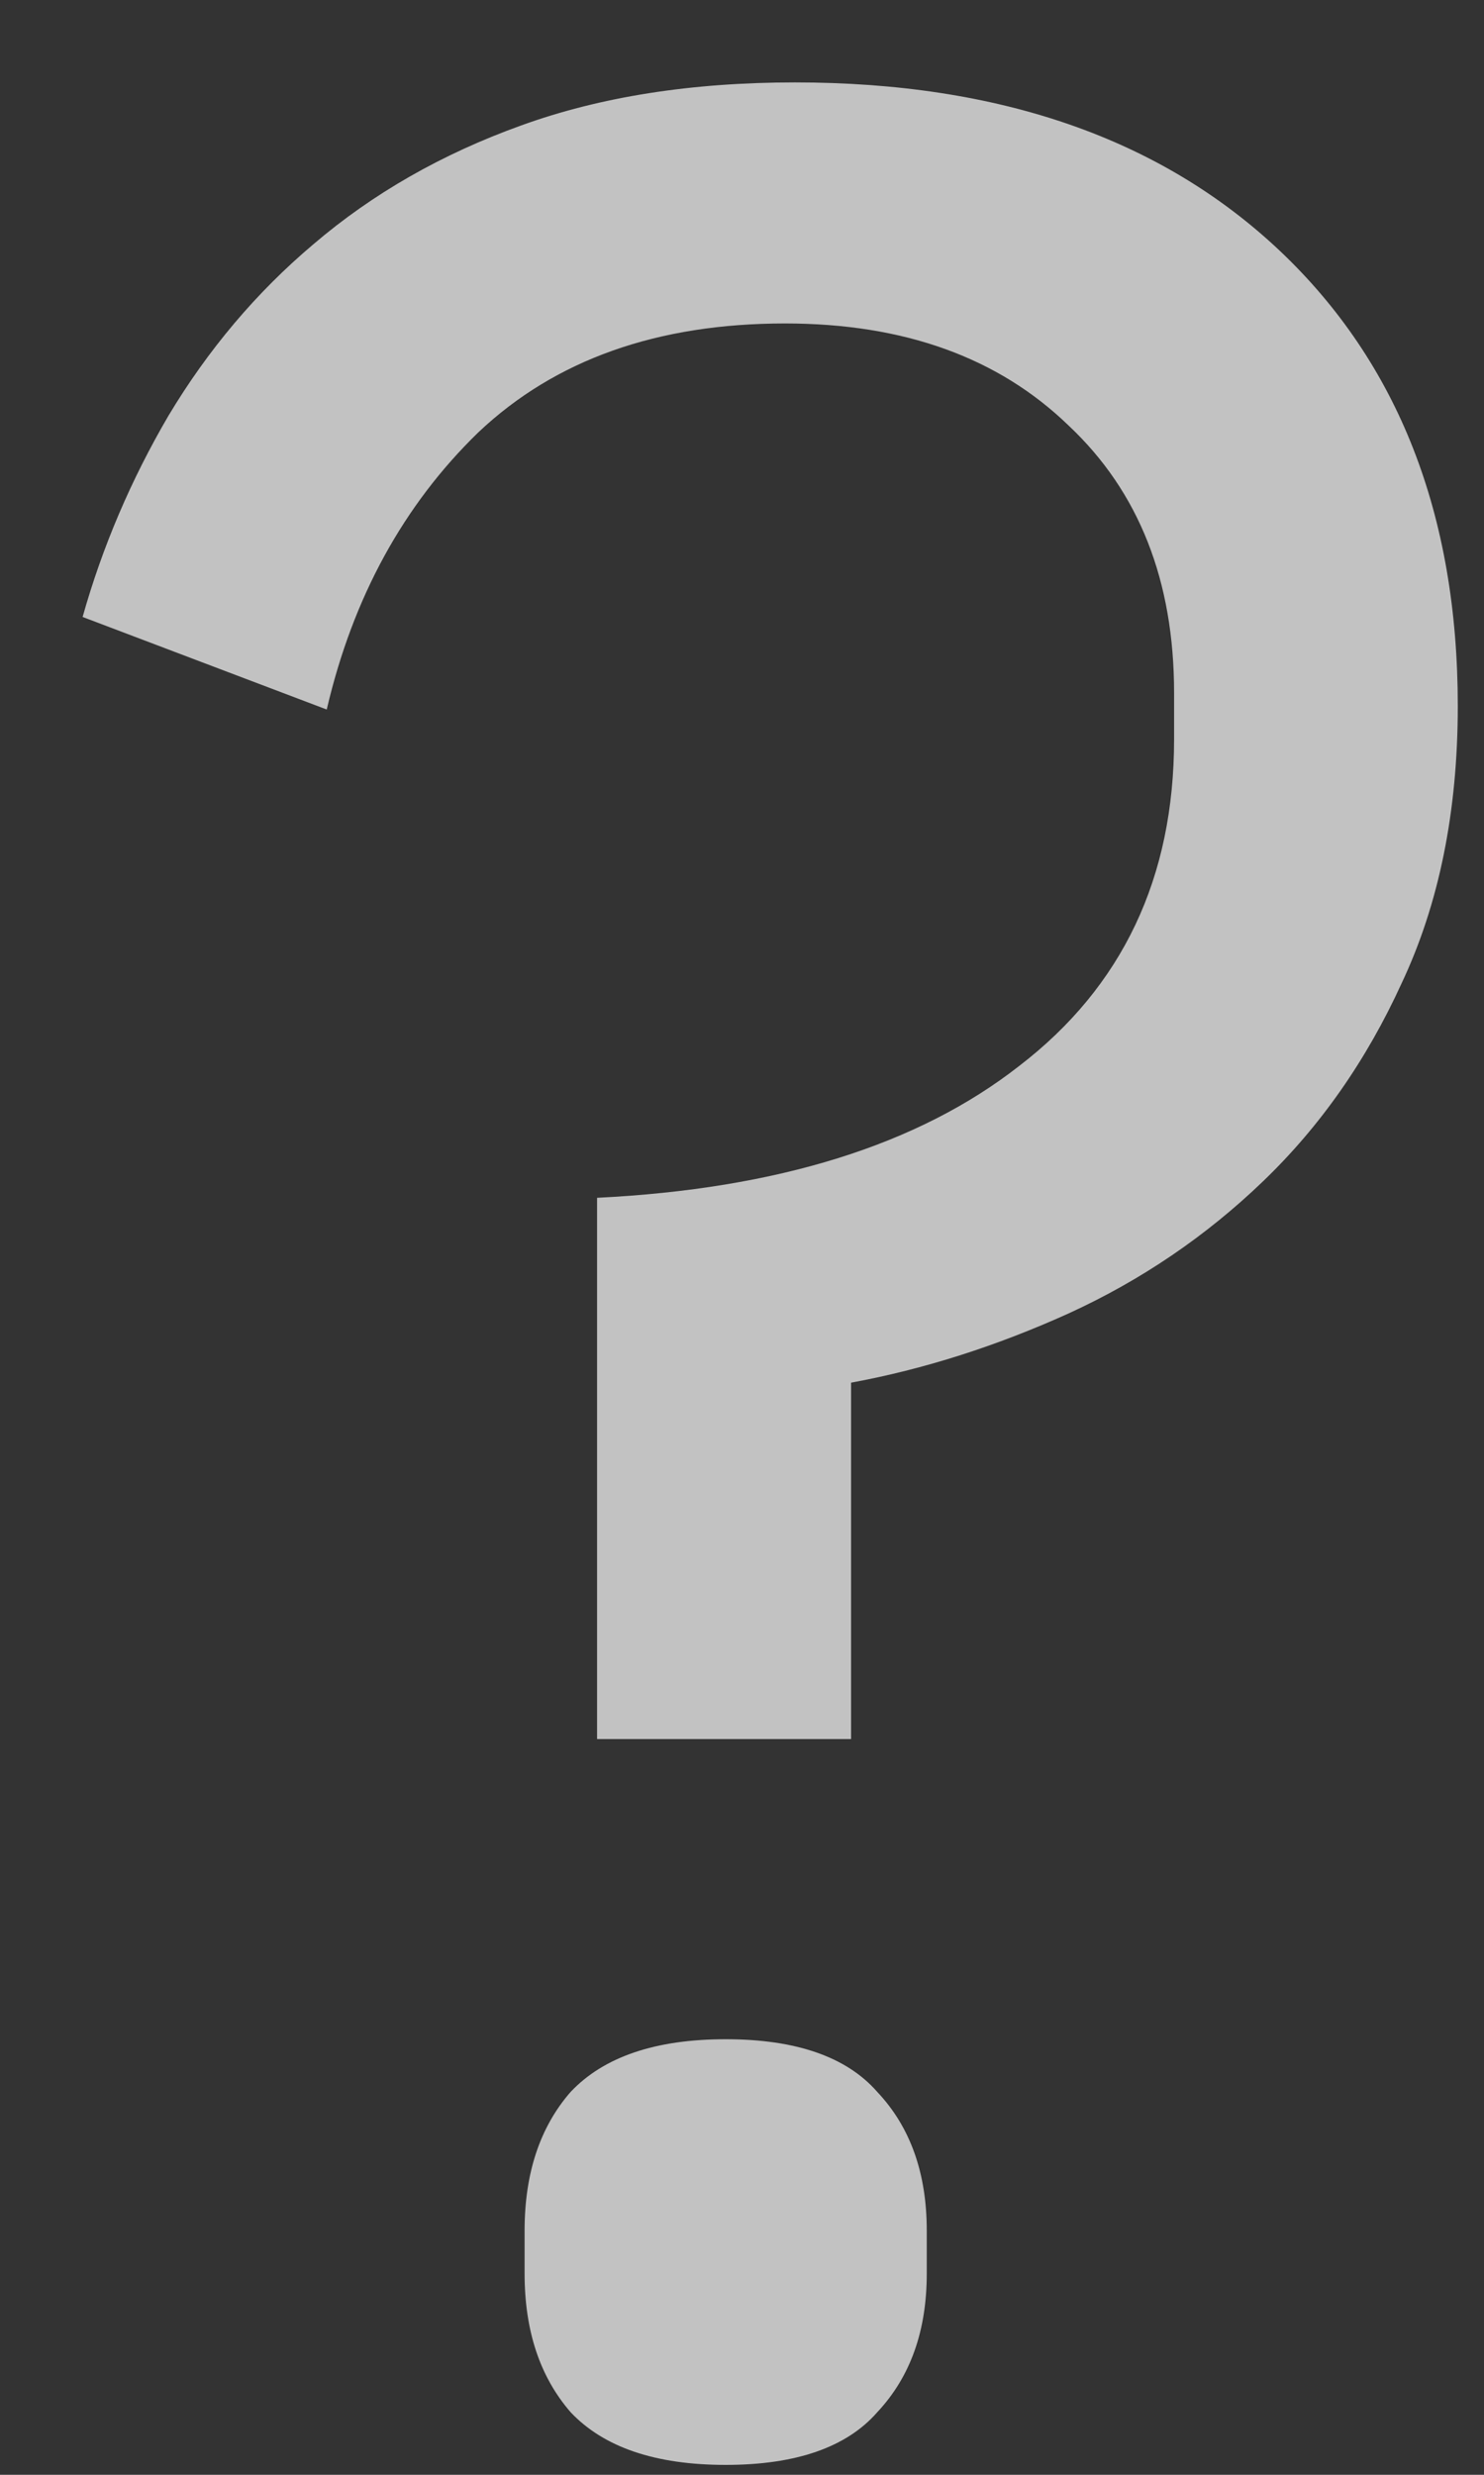 <svg width="6" height="10" viewBox="0 0 6 10" fill="none" xmlns="http://www.w3.org/2000/svg">
<rect x="0" y="0" width="6" height="10" fill="#333333" stroke="none"/>
<path opacity="0.7" d="M2.414 7.027V4.84C3.143 4.804 3.712 4.627 4.121 4.307C4.538 3.987 4.747 3.547 4.747 2.987V2.8C4.747 2.347 4.605 1.987 4.321 1.72C4.036 1.444 3.654 1.307 3.174 1.307C2.658 1.307 2.245 1.453 1.934 1.747C1.632 2.04 1.427 2.413 1.321 2.867L0.334 2.493C0.414 2.209 0.53 1.938 0.681 1.68C0.841 1.413 1.036 1.182 1.267 0.987C1.507 0.782 1.787 0.622 2.107 0.507C2.427 0.391 2.796 0.333 3.214 0.333C4.041 0.333 4.694 0.56 5.174 1.013C5.654 1.467 5.894 2.08 5.894 2.853C5.894 3.28 5.818 3.653 5.667 3.973C5.525 4.284 5.338 4.551 5.107 4.773C4.876 4.995 4.614 5.173 4.321 5.307C4.027 5.44 3.734 5.533 3.441 5.587V7.027H2.414ZM2.934 9.96C2.65 9.96 2.441 9.889 2.307 9.747C2.183 9.604 2.121 9.418 2.121 9.187V9.013C2.121 8.782 2.183 8.595 2.307 8.453C2.441 8.311 2.65 8.24 2.934 8.24C3.218 8.24 3.423 8.311 3.547 8.453C3.681 8.595 3.747 8.782 3.747 9.013V9.187C3.747 9.418 3.681 9.604 3.547 9.747C3.423 9.889 3.218 9.96 2.934 9.96Z" fill="white"/>
</svg>
